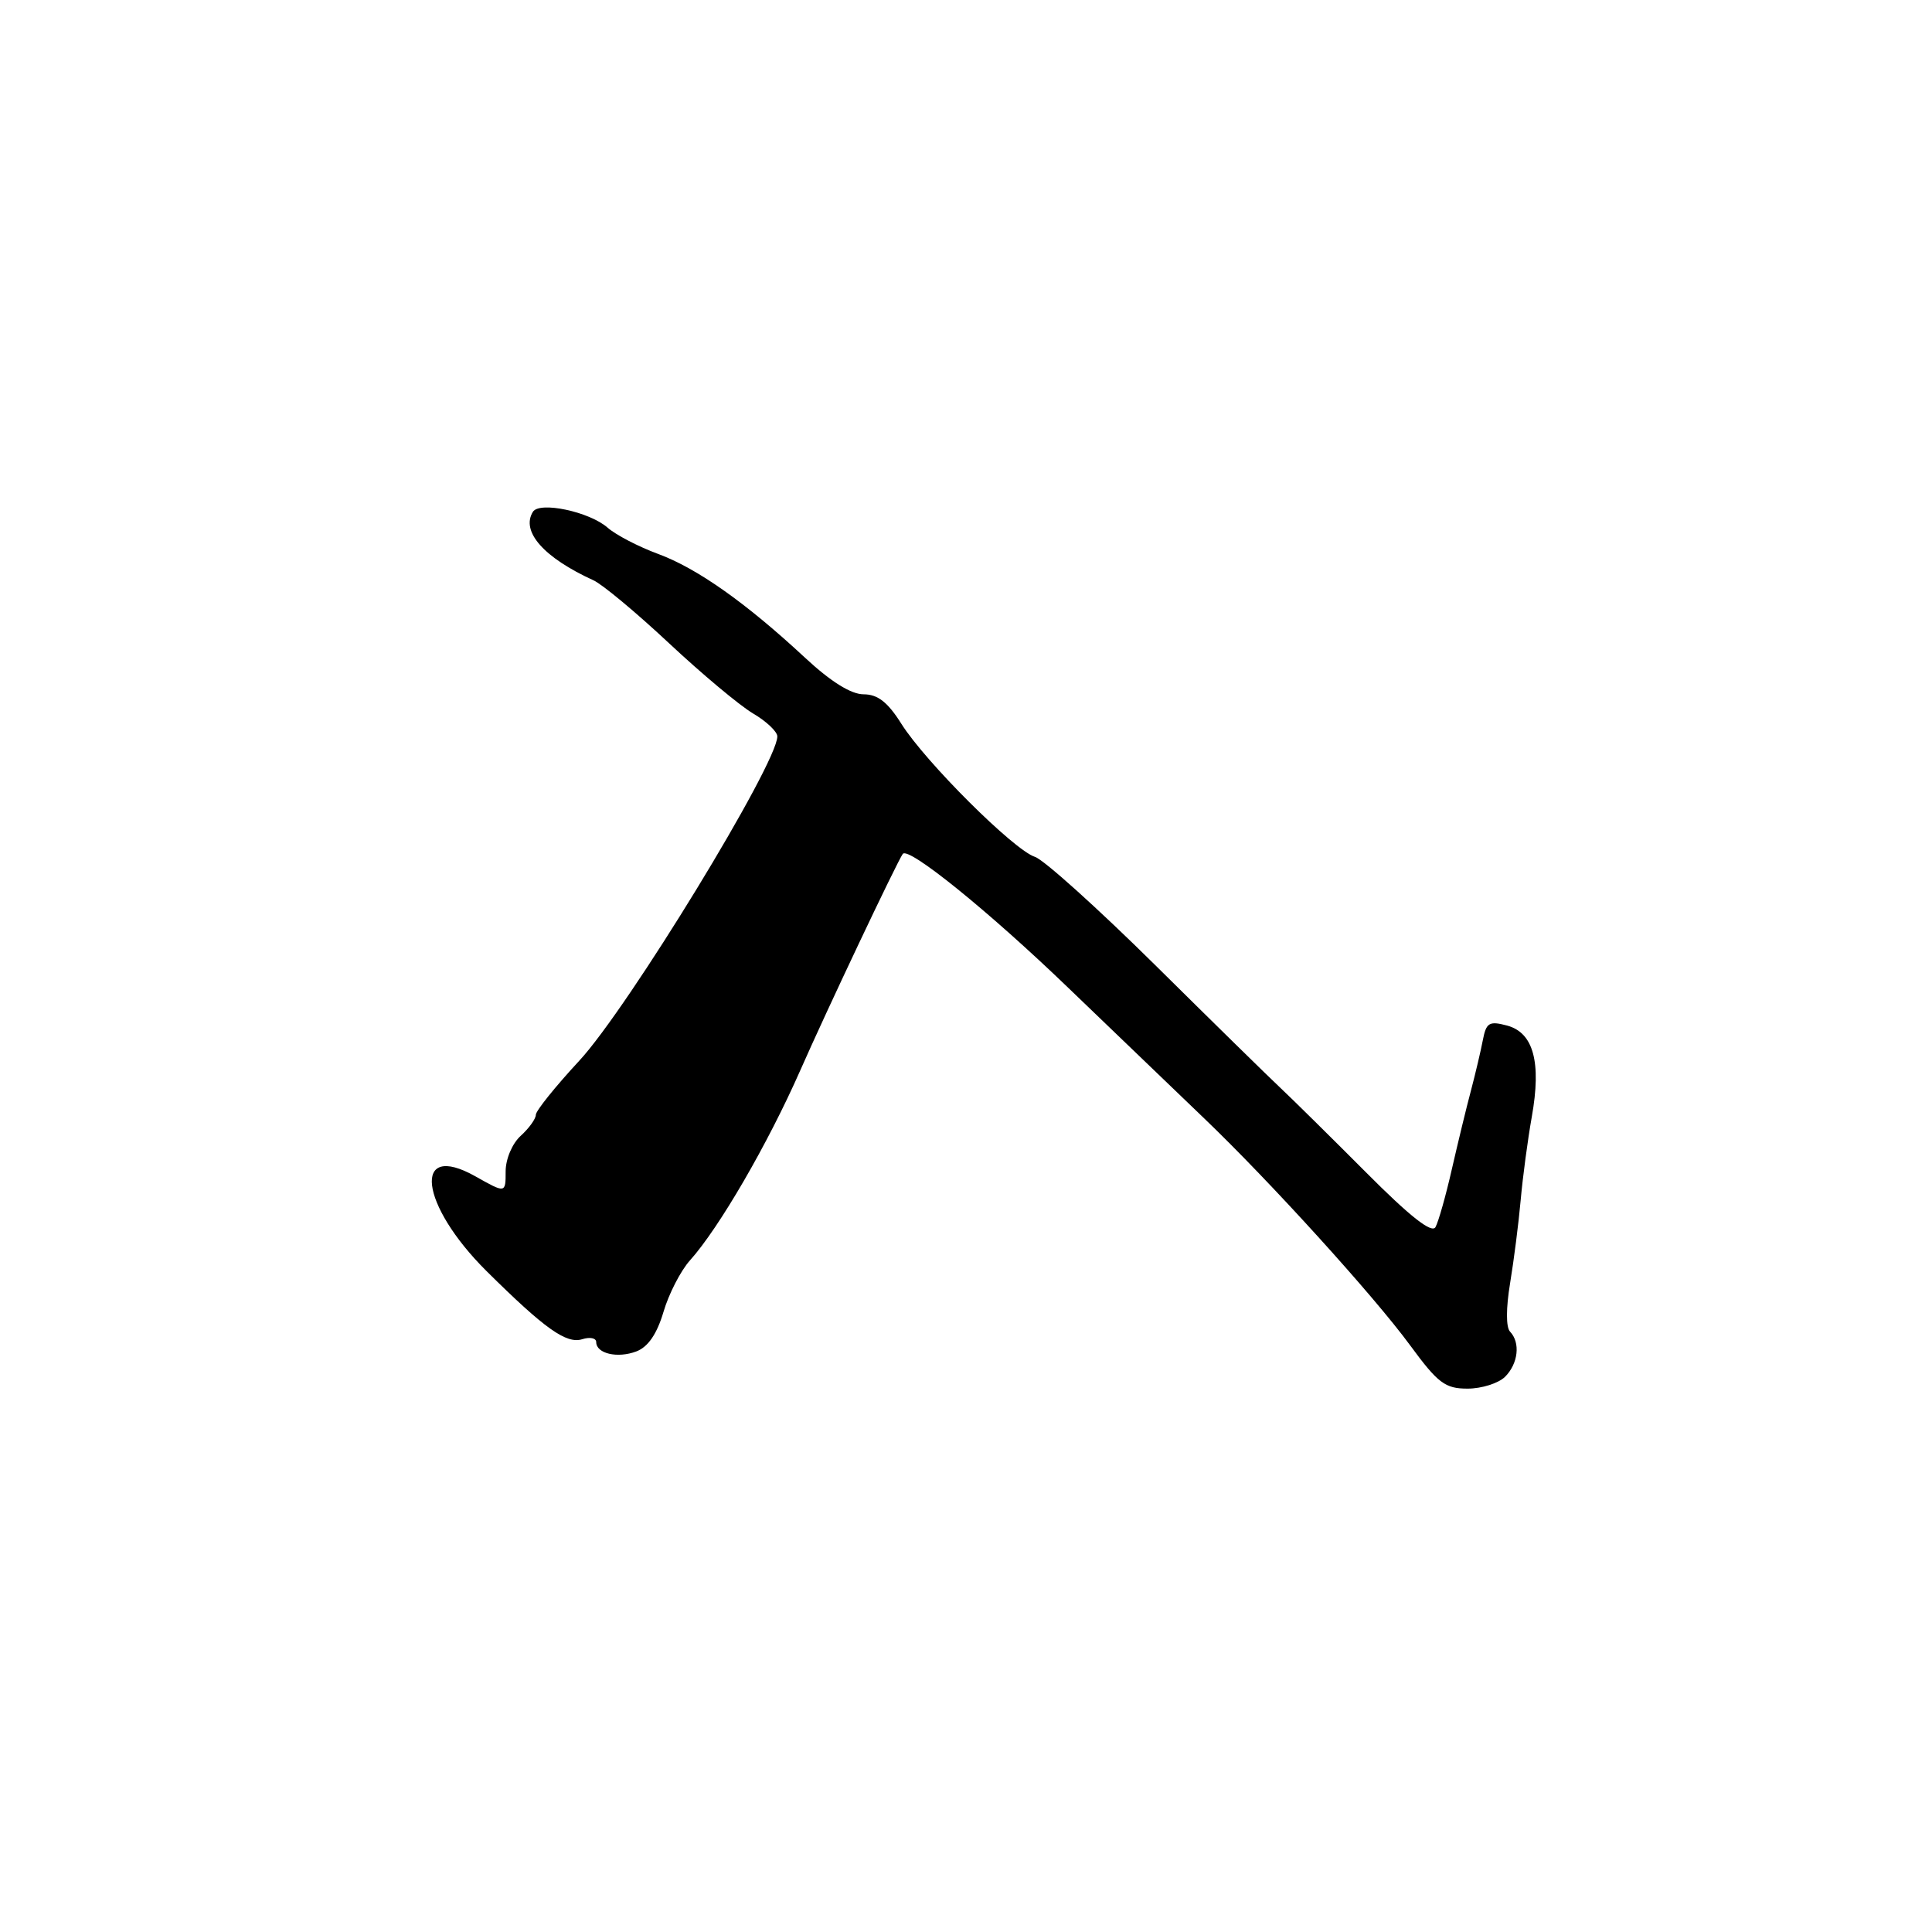 <?xml version="1.0" encoding="UTF-8" standalone="no"?>
<!DOCTYPE svg PUBLIC "-//W3C//DTD SVG 1.1//EN" "http://www.w3.org/Graphics/SVG/1.1/DTD/svg11.dtd" >
<svg xmlns="http://www.w3.org/2000/svg" xmlns:xlink="http://www.w3.org/1999/xlink" version="1.1" viewBox="0 0 256 256">
 <g >
 <path fill="currentColor"
d=" M 199.43 182.43 C 201.18 180.68 201.48 177.90 200.09 176.45 C 199.54 175.88 199.55 173.31 200.10 170.00 C 200.60 166.97 201.23 162.03 201.50 159.00 C 201.77 155.97 202.43 151.02 202.97 147.99 C 204.26 140.76 203.20 136.83 199.69 135.89 C 197.32 135.26 196.93 135.50 196.48 137.84 C 196.20 139.30 195.49 142.30 194.91 144.50 C 194.32 146.70 193.19 151.38 192.38 154.91 C 191.58 158.44 190.60 161.89 190.21 162.60 C 189.72 163.47 186.82 161.19 181.00 155.34 C 176.32 150.65 171.23 145.62 169.67 144.16 C 168.11 142.70 160.63 135.36 153.05 127.86 C 145.46 120.36 138.30 113.91 137.14 113.54 C 134.37 112.67 122.64 100.98 119.45 95.93 C 117.63 93.03 116.30 92.00 114.43 92.00 C 112.77 92.00 110.08 90.32 106.69 87.17 C 98.85 79.88 92.37 75.30 87.18 73.39 C 84.61 72.44 81.60 70.88 80.50 69.91 C 78.09 67.80 71.49 66.40 70.61 67.82 C 69.00 70.43 72.06 73.89 78.63 76.89 C 79.81 77.42 84.32 81.18 88.66 85.24 C 93.00 89.30 98.00 93.48 99.77 94.53 C 101.55 95.57 103.00 96.95 103.00 97.58 C 103.00 101.20 83.21 133.60 76.75 140.56 C 73.59 143.97 71.00 147.19 71.00 147.72 C 71.00 148.25 70.10 149.50 69.00 150.50 C 67.87 151.52 67.00 153.58 67.00 155.22 C 67.00 158.13 67.00 158.13 62.99 155.87 C 54.59 151.15 55.59 159.61 64.47 168.43 C 72.18 176.07 75.05 178.12 77.16 177.45 C 78.17 177.13 79.00 177.30 79.00 177.83 C 79.00 179.36 81.82 180.02 84.32 179.07 C 85.87 178.48 87.04 176.77 87.91 173.85 C 88.61 171.46 90.19 168.38 91.43 167.00 C 95.29 162.70 101.76 151.54 106.04 141.83 C 109.49 133.99 118.81 114.31 119.62 113.15 C 120.34 112.12 130.99 120.72 141.56 130.90 C 148.20 137.28 156.30 145.06 159.56 148.19 C 168.27 156.53 182.00 171.66 186.84 178.25 C 190.54 183.29 191.48 184.00 194.46 184.00 C 196.33 184.00 198.56 183.29 199.43 182.43 Z "/>
</g>
</svg>